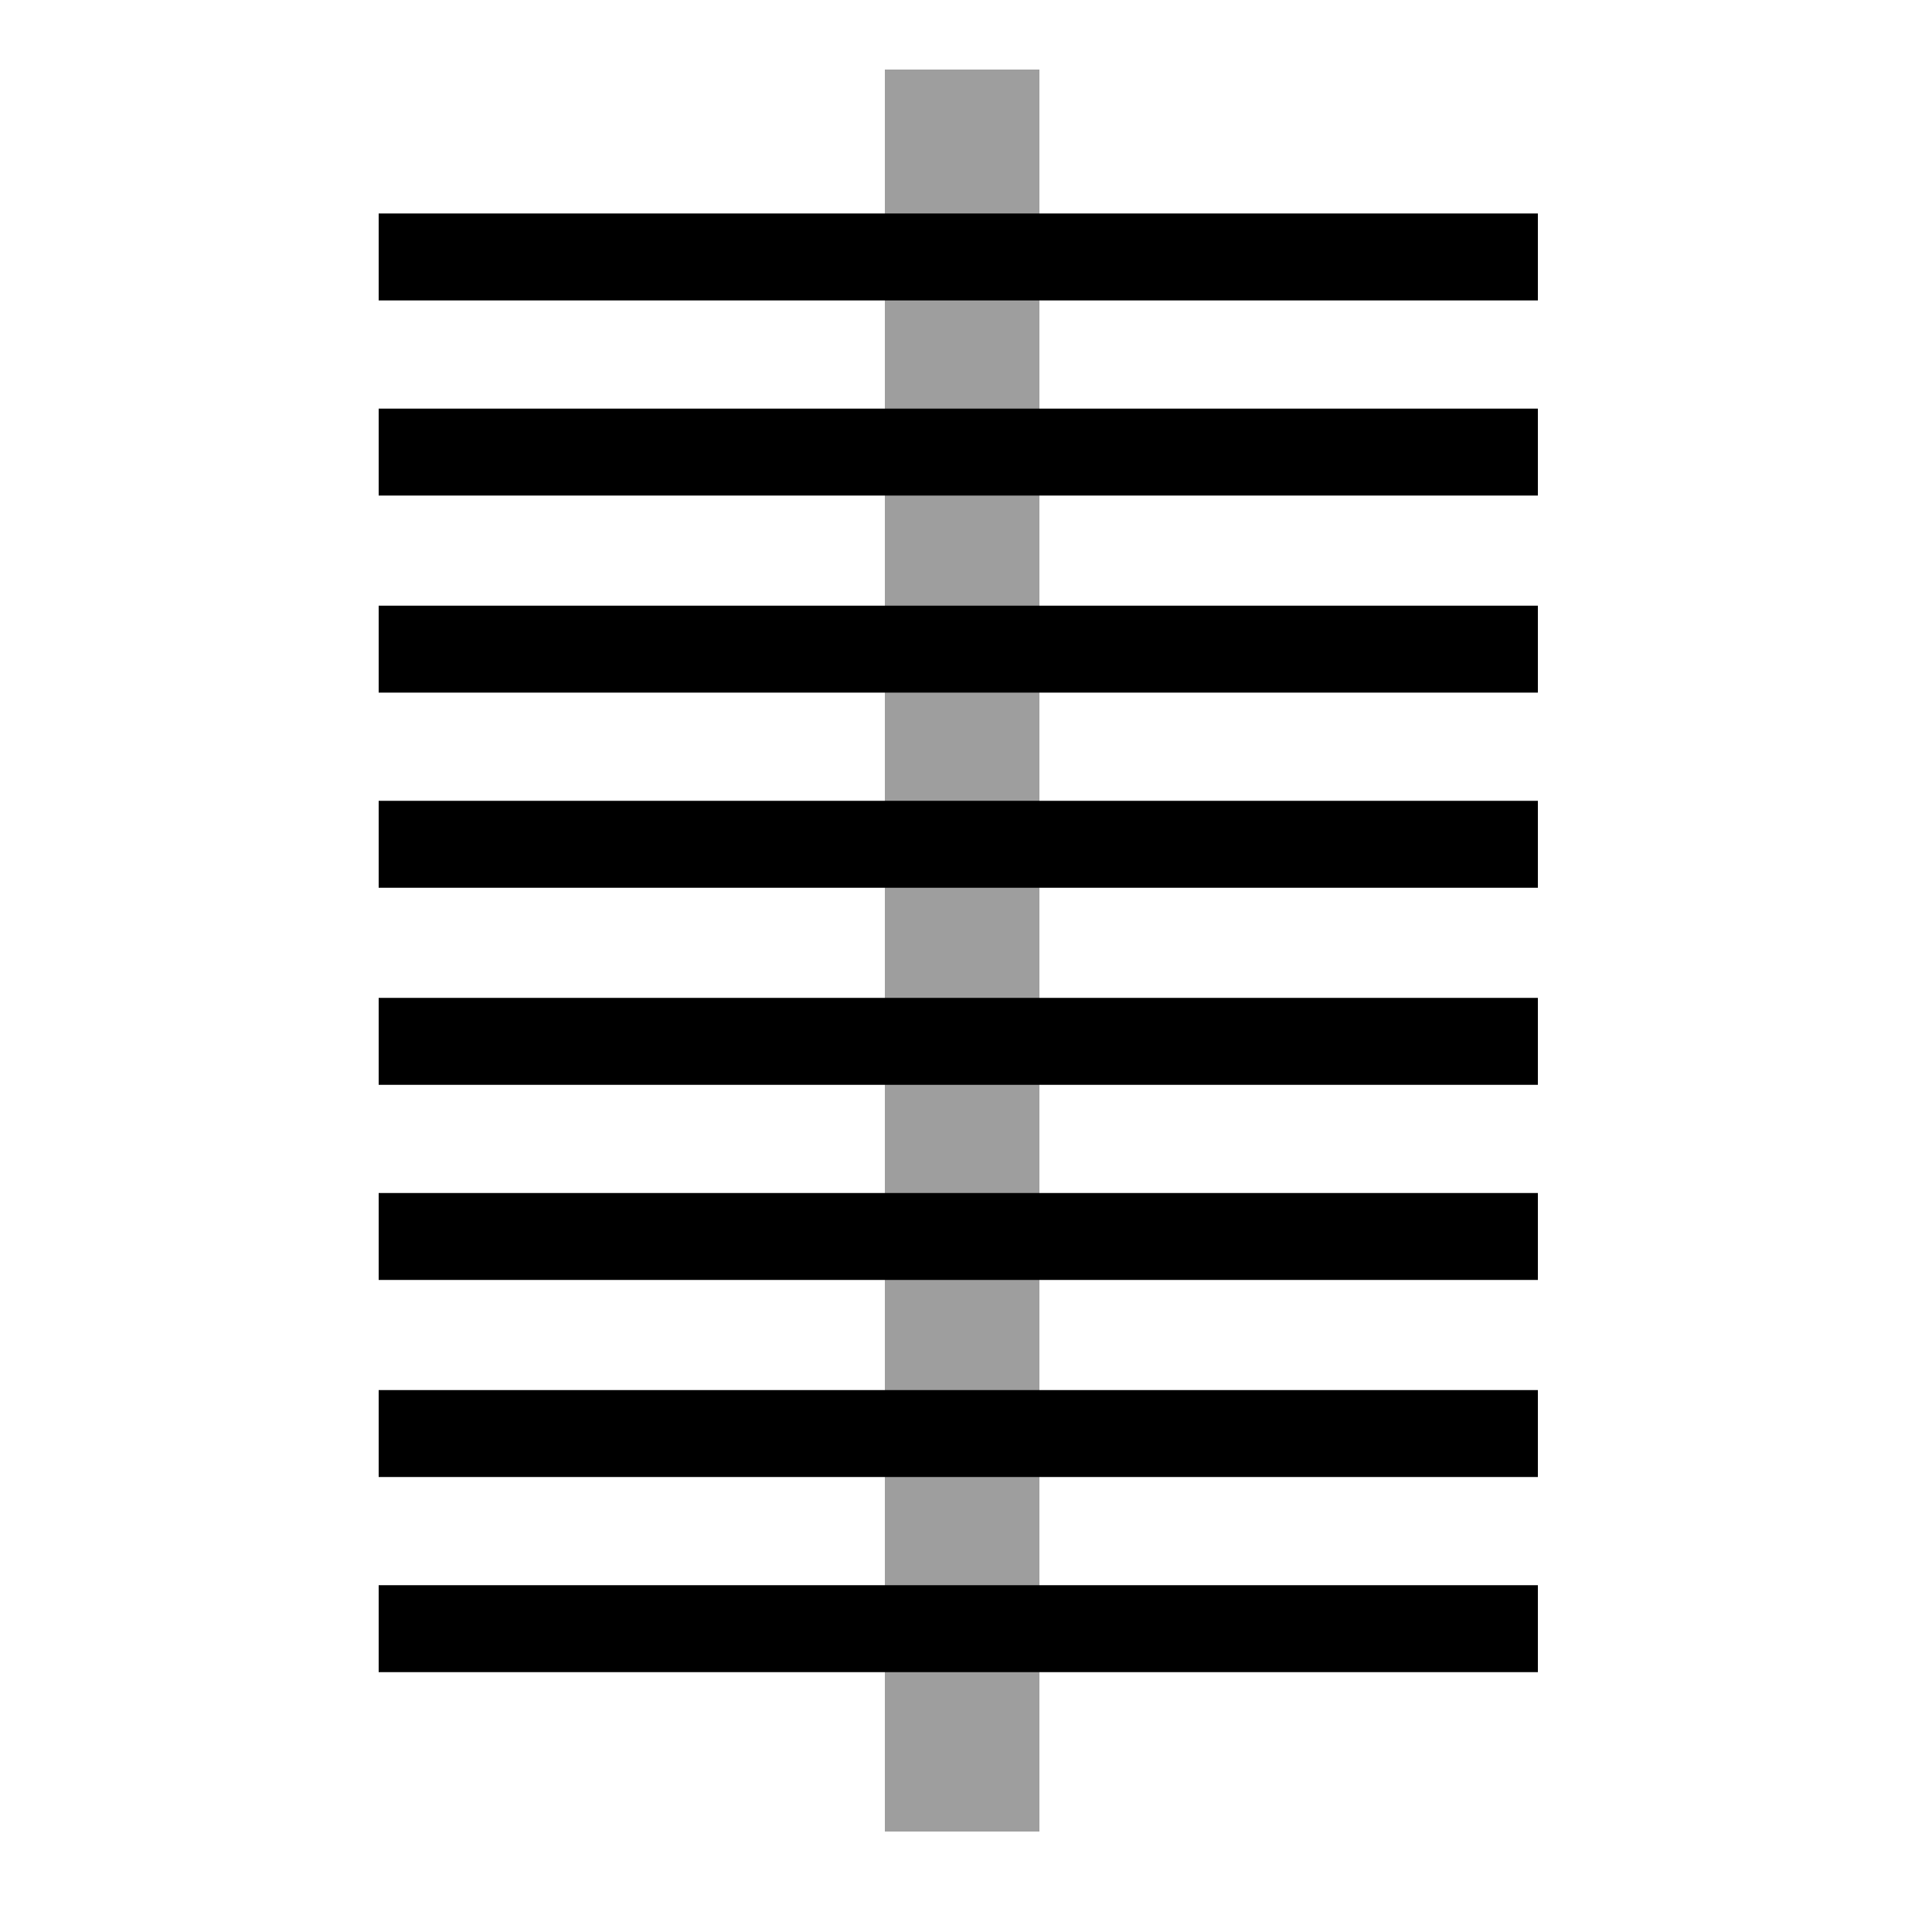 <?xml version="1.0" encoding="utf-8"?>
<!-- Generator: Adobe Illustrator 26.0.3, SVG Export Plug-In . SVG Version: 6.00 Build 0)  -->
<svg version="1.1" id="Layer_1" xmlns="http://www.w3.org/2000/svg" xmlns:xlink="http://www.w3.org/1999/xlink" x="0px" y="0px"
	 viewBox="0 0 100 100" style="enable-background:new 0 0 100 100;" xml:space="preserve">
<style type="text/css">
	.st0{fill:none;stroke:#9E9E9E;stroke-width:8;}
	.st1{fill:none;stroke:#000000;stroke-width:4.5;}
</style>
<line class="st0" x1="49.8" y1="3.6" x2="49.8" y2="94.8"/>
<line class="st1" x1="19.6" y1="13.3" x2="79.6" y2="13.3"/>
<line class="st1" x1="19.6" y1="33.6" x2="79.6" y2="33.6"/>
<line class="st1" x1="19.6" y1="53.9" x2="79.6" y2="53.9"/>
<line class="st1" x1="19.6" y1="84.3" x2="79.6" y2="84.3"/>
<line class="st1" x1="19.6" y1="23.4" x2="79.6" y2="23.4"/>
<line class="st1" x1="19.6" y1="43.7" x2="79.6" y2="43.7"/>
<line class="st1" x1="19.6" y1="64" x2="79.6" y2="64"/>
<line class="st1" x1="19.6" y1="74.2" x2="79.6" y2="74.2"/>
</svg>
